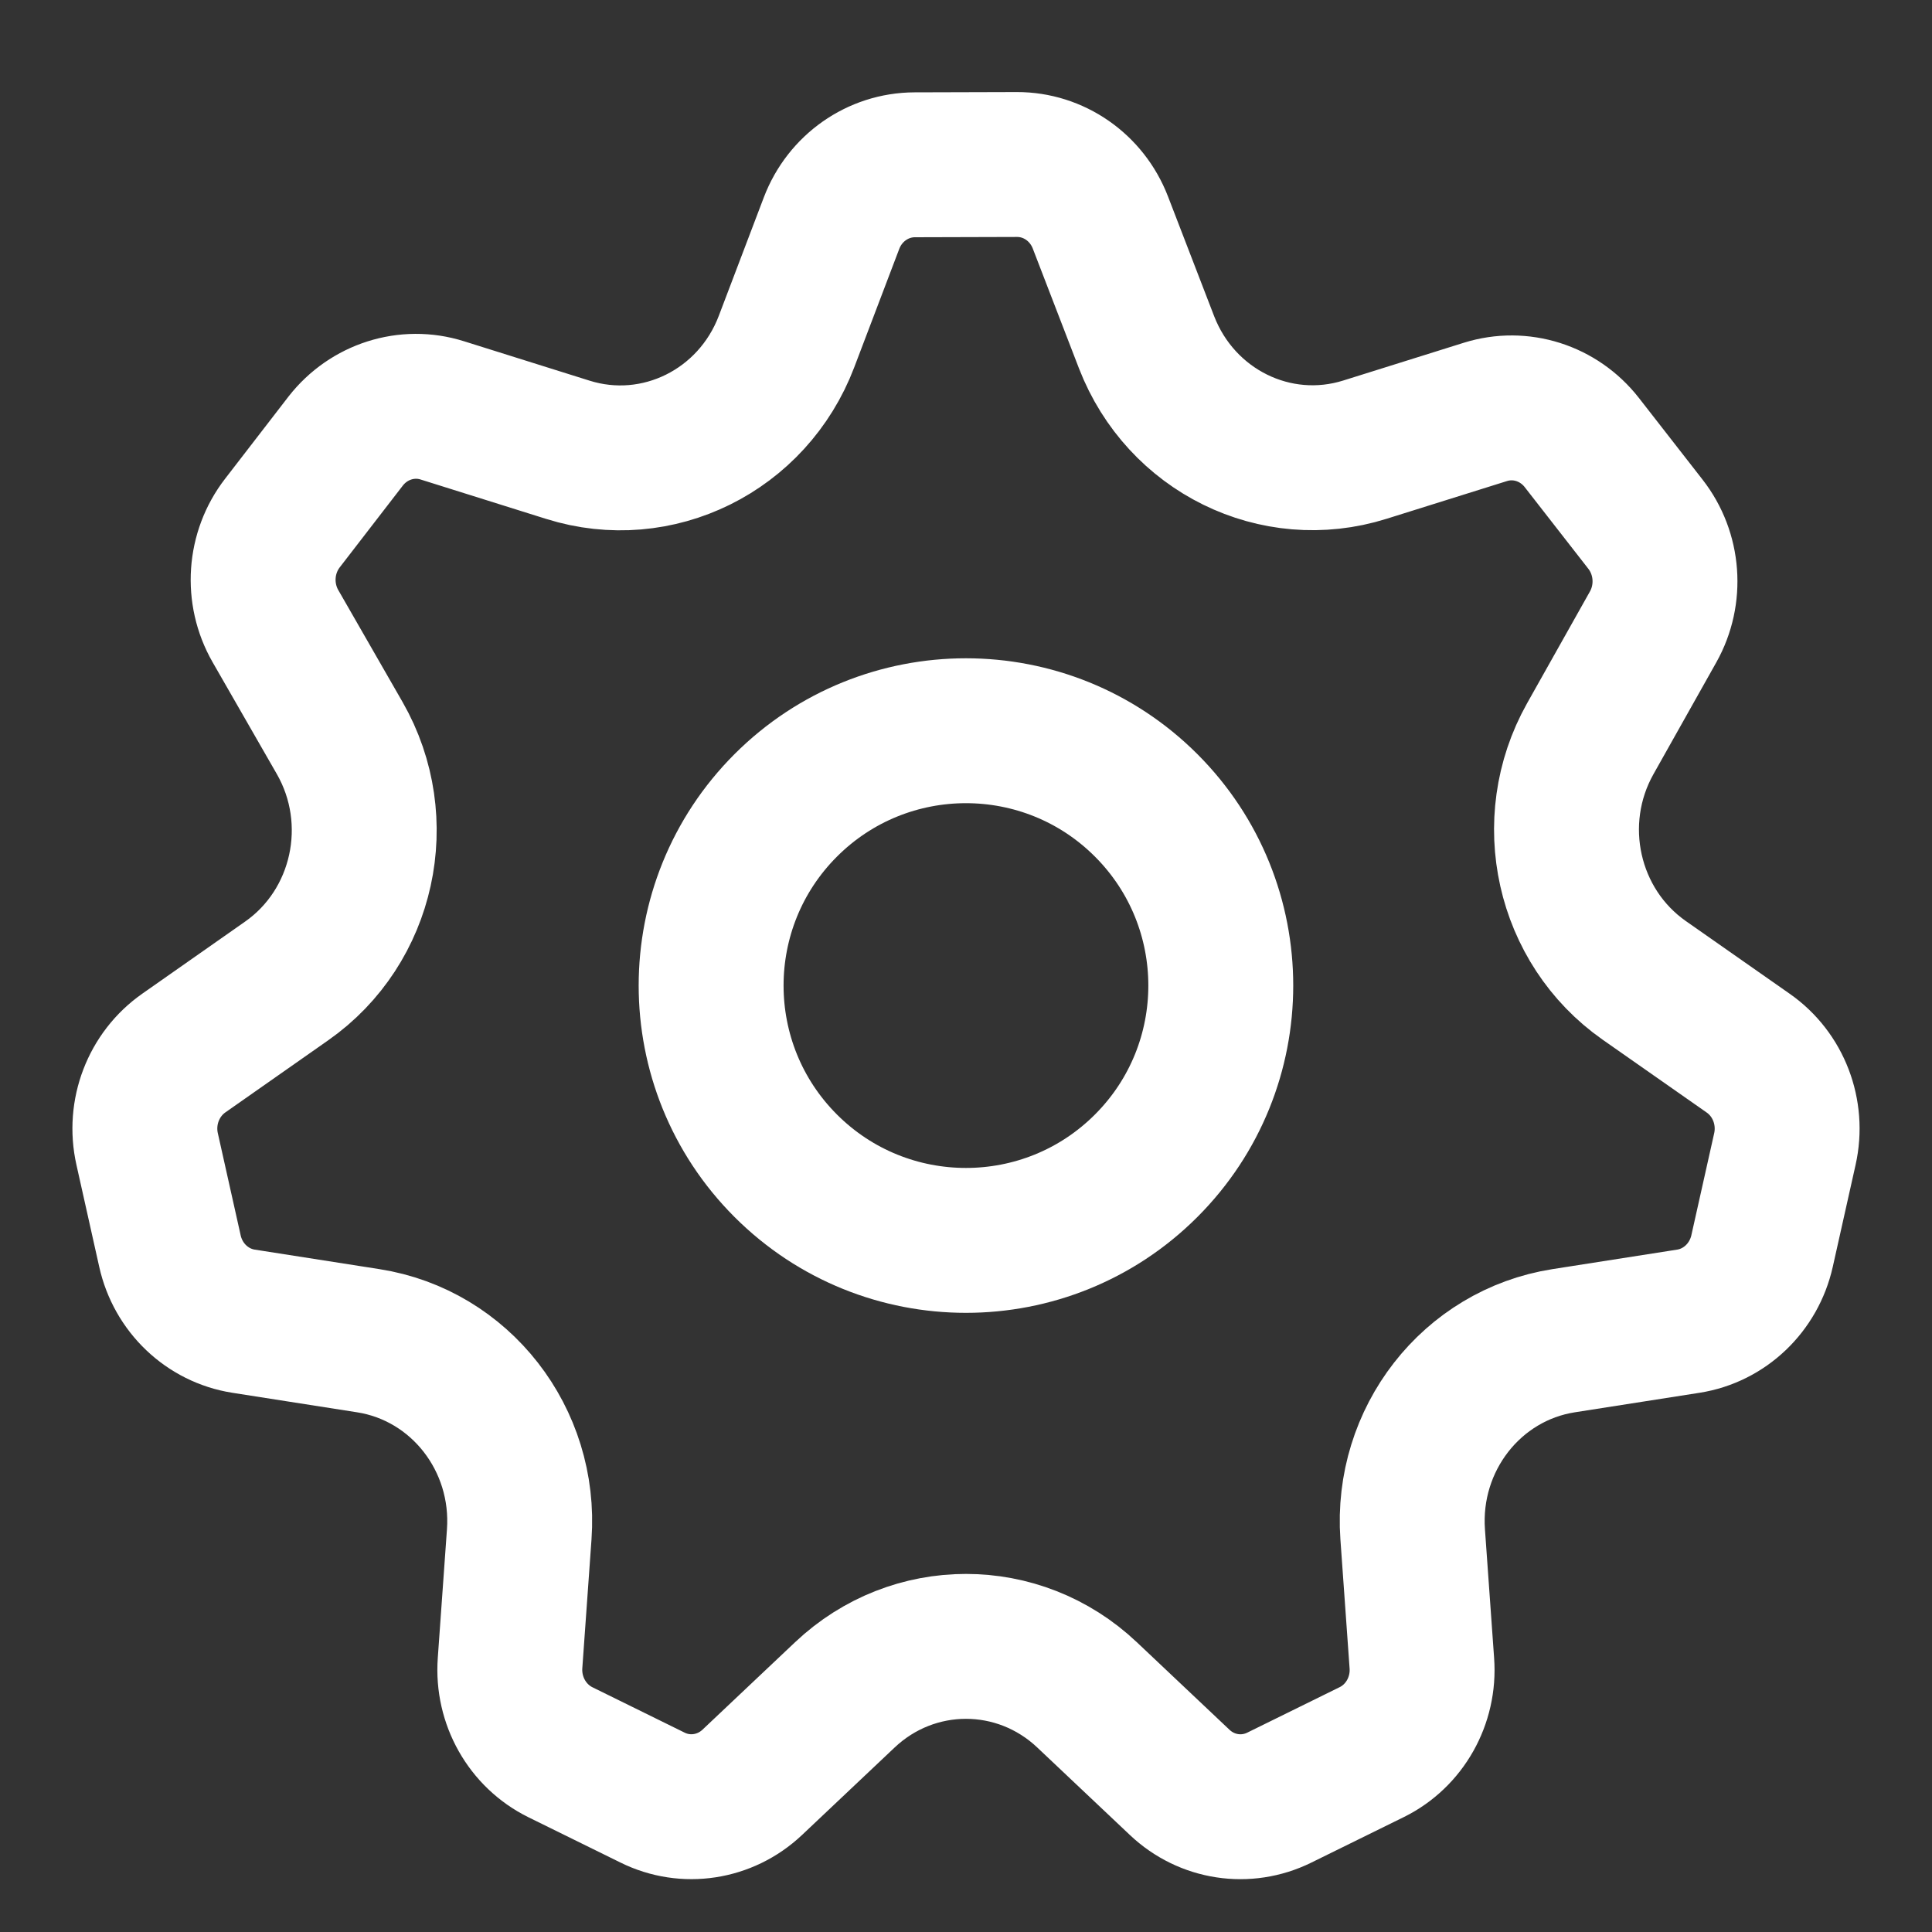 <svg width="20" height="20" viewBox="0 0 20 20" fill="none" xmlns="http://www.w3.org/2000/svg">
<rect x="0" y="0" width="20" height="20" fill="#333333" stroke="none"/>
<path d="M2.521 13.677L3.812 13.879C4.765 14.028 5.445 14.9 5.375 15.884L5.28 17.216C5.252 17.604 5.459 17.97 5.801 18.139L6.756 18.609C7.098 18.778 7.507 18.715 7.787 18.451L8.746 17.545C9.454 16.876 10.545 16.876 11.253 17.545L12.212 18.451C12.492 18.716 12.9 18.778 13.243 18.609L14.2 18.138C14.541 17.97 14.747 17.605 14.719 17.218L14.624 15.884C14.554 14.9 15.234 14.028 16.187 13.879L17.478 13.677C17.853 13.618 18.156 13.33 18.241 12.95L18.477 11.895C18.562 11.515 18.411 11.121 18.097 10.902L17.02 10.148C16.225 9.59 15.982 8.503 16.462 7.648L17.113 6.49C17.302 6.153 17.271 5.731 17.034 5.427L16.374 4.58C16.136 4.276 15.741 4.15 15.377 4.264L14.129 4.655C13.207 4.944 12.224 4.46 11.869 3.543L11.391 2.303C11.251 1.94 10.908 1.702 10.527 1.703L9.469 1.706C9.088 1.707 8.746 1.947 8.608 2.31L8.142 3.536C7.791 4.459 6.803 4.947 5.878 4.656L4.578 4.248C4.214 4.133 3.817 4.26 3.579 4.565L2.924 5.414C2.687 5.72 2.658 6.144 2.851 6.481L3.517 7.641C4.007 8.497 3.767 9.595 2.967 10.155L1.903 10.901C1.589 11.121 1.438 11.515 1.523 11.894L1.759 12.95C1.843 13.33 2.146 13.618 2.521 13.677Z" stroke="white" stroke-width="1.5" stroke-linecap="round" stroke-linejoin="round"/>
<path d="M11.865 8.337C12.895 9.367 12.895 11.038 11.865 12.068C10.835 13.098 9.164 13.098 8.134 12.068C7.104 11.038 7.104 9.367 8.134 8.337C9.164 7.307 10.835 7.307 11.865 8.337Z" stroke="white" stroke-width="1.5" stroke-linecap="round" stroke-linejoin="round"/>
</svg>
